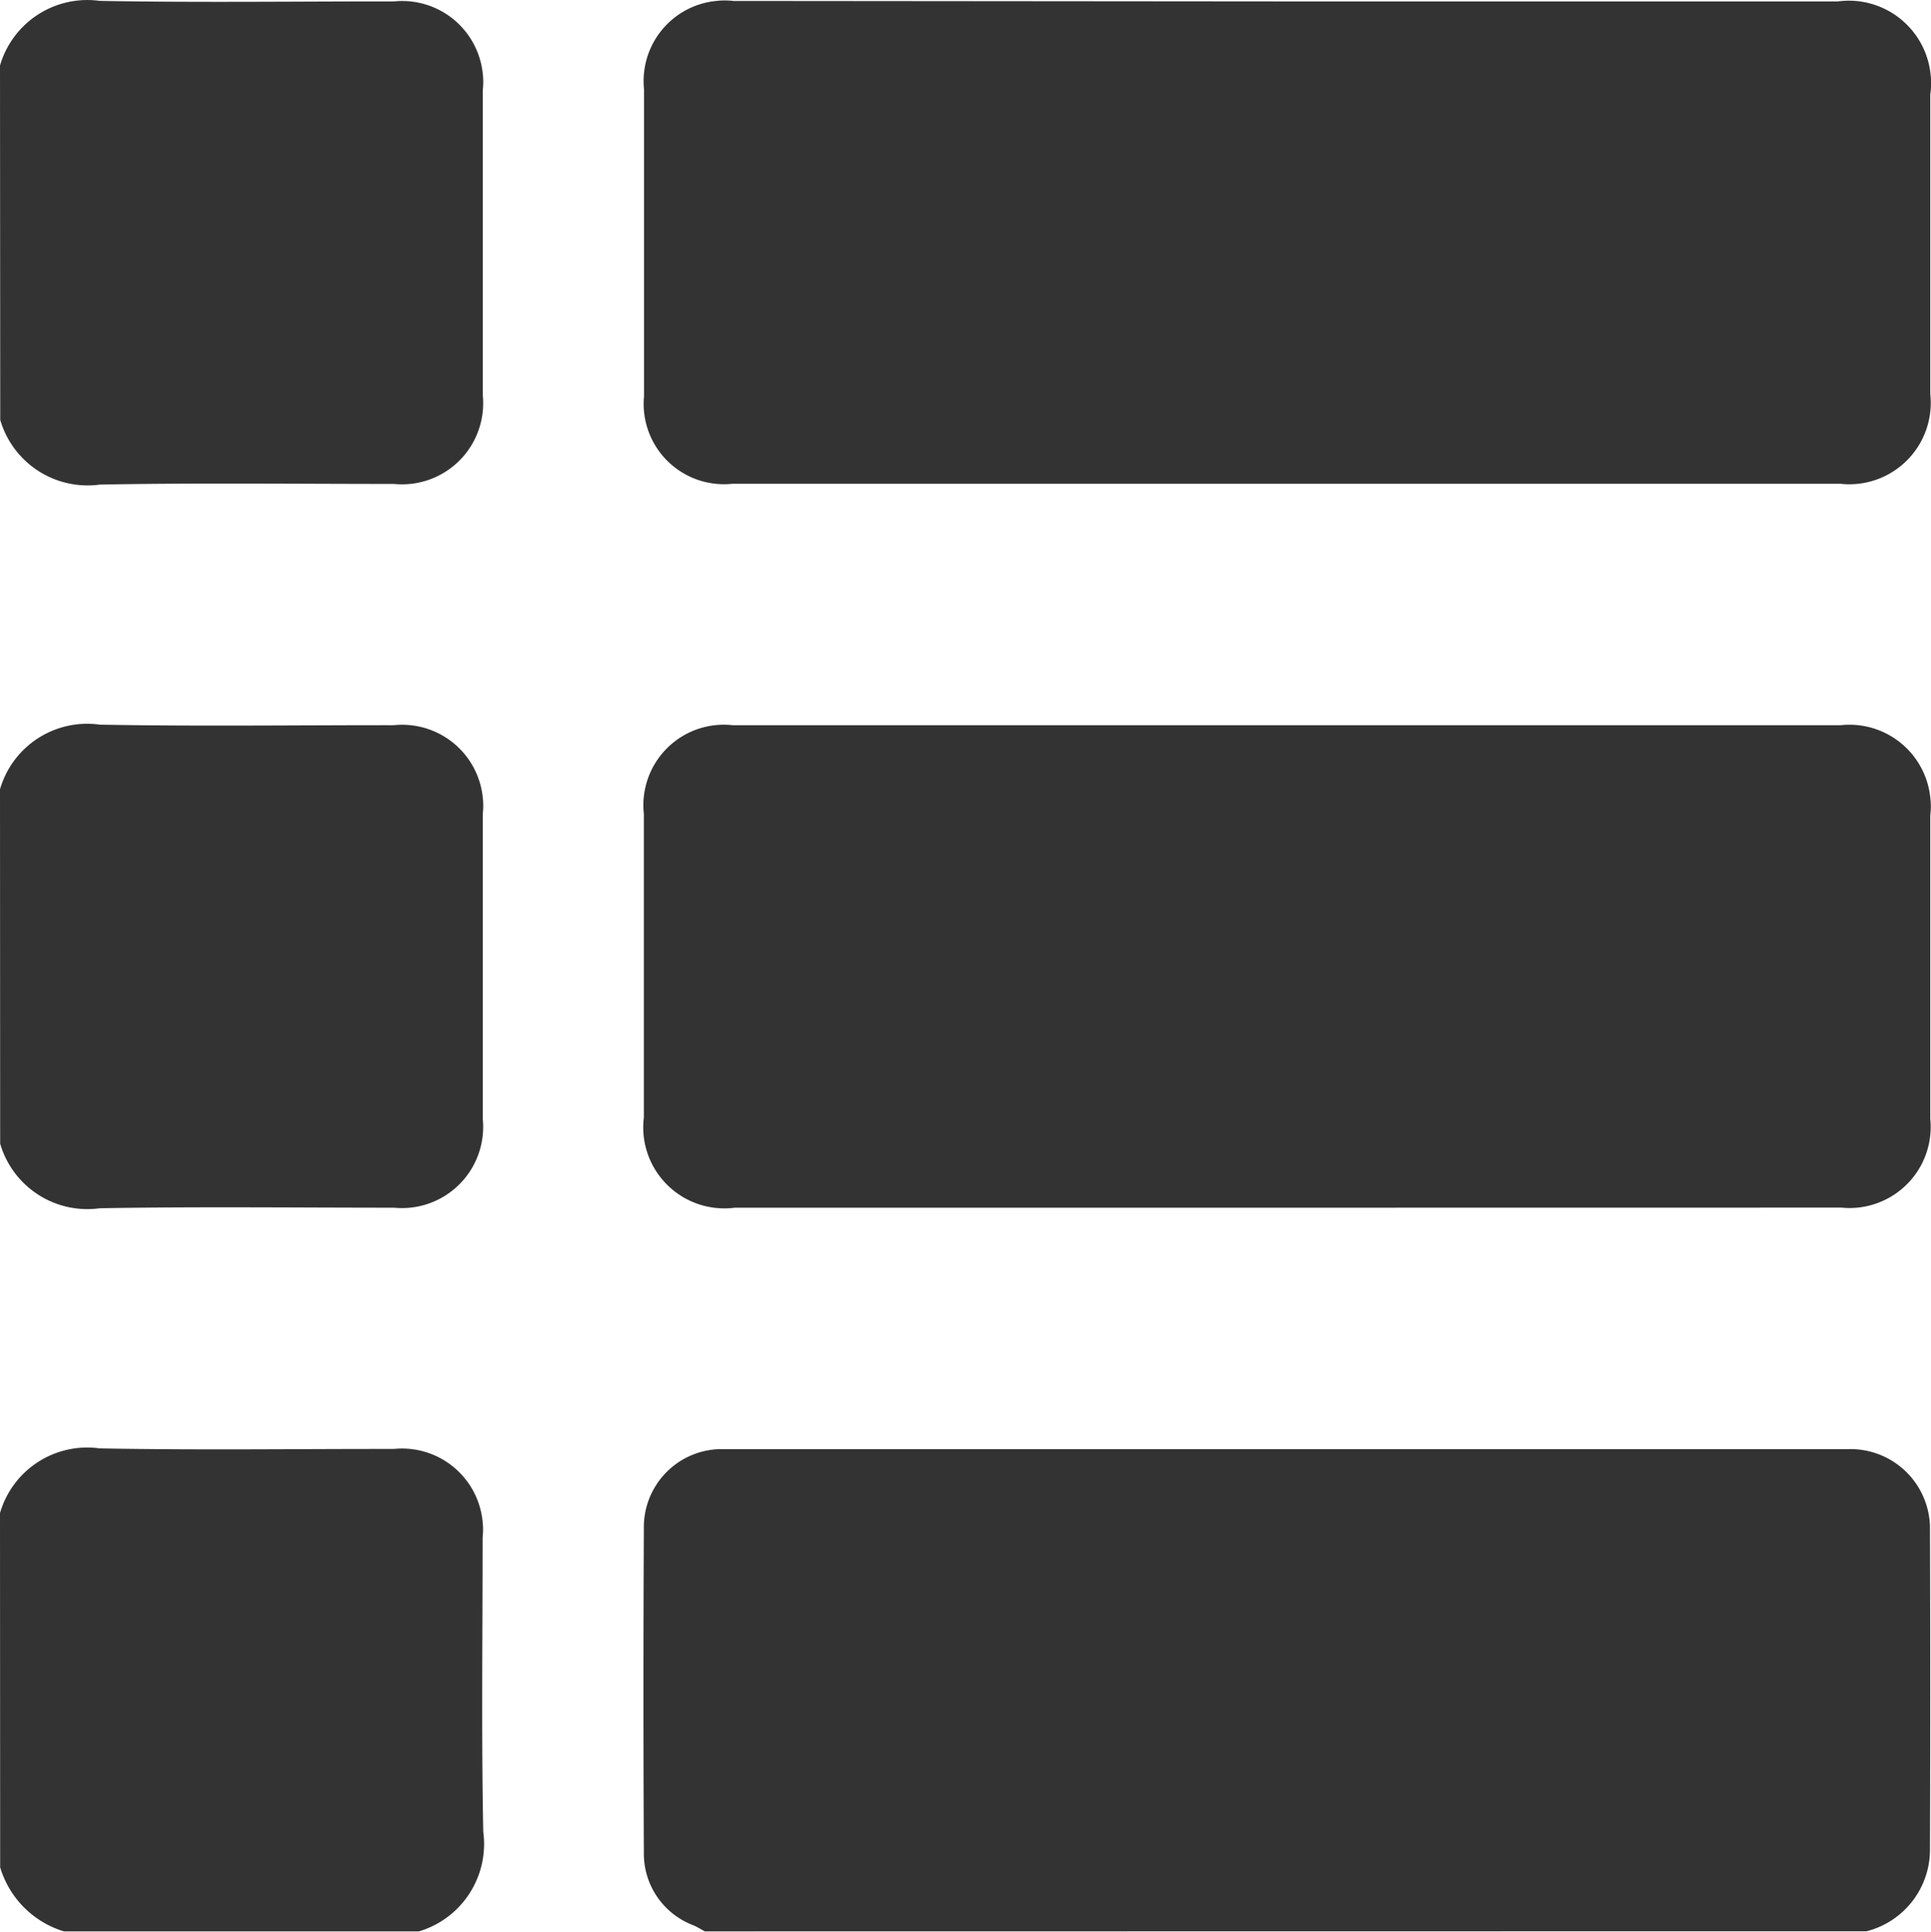 <svg xmlns="http://www.w3.org/2000/svg" width="24.287" height="24.293" viewBox="0 0 24.287 24.293">
  <g id="Group_1440" data-name="Group 1440" transform="translate(-9430.033 -452.119)" opacity="0.8">
    <path id="Path_2862" data-name="Path 2862" d="M9438.9,476.409c-.048-.026-.093-.054-.142-.076a.963.963,0,0,1-.627-.917q-.01-2.035,0-4.073a.981.981,0,0,1,.964-1c.018,0,.034,0,.051,0q7.072,0,14.142,0a1,1,0,0,1,1.019.974v.049q.007,2,0,4a1.059,1.059,0,0,1-.8,1.041Z"/>
    <path id="Path_2863" data-name="Path 2863" d="M9430.033,452.943a1.144,1.144,0,0,1,1.254-.813c1.231.023,2.464.006,3.7.007a1.019,1.019,0,0,1,1.118.909.908.908,0,0,1,0,.206v3.837a1.02,1.02,0,0,1-.915,1.116,1.061,1.061,0,0,1-.2,0c-1.232,0-2.465-.015-3.7.008a1.145,1.145,0,0,1-1.254-.813Z"/>
    <path id="Path_2864" data-name="Path 2864" d="M9430.033,462.045a1.142,1.142,0,0,1,1.254-.813c1.231.023,2.464.006,3.7.007a1.019,1.019,0,0,1,1.118.909.908.908,0,0,1,0,.206v3.837a1.021,1.021,0,0,1-.916,1.116,1.053,1.053,0,0,1-.2,0c-1.232,0-2.465-.015-3.7.007a1.143,1.143,0,0,1-1.254-.812Z"/>
    <path id="Path_2865" data-name="Path 2865" d="M9430.033,471.147a1.142,1.142,0,0,1,1.254-.813c1.231.023,2.465.006,3.7.007a1.018,1.018,0,0,1,1.116.913.891.891,0,0,1,0,.2c0,1.232-.016,2.464.008,3.7a1.147,1.147,0,0,1-.813,1.255h-4.457a1.2,1.2,0,0,1-.806-.807Z"/>
    <path id="Path_2866" data-name="Path 2866" d="M9446.249,452.137h6.9a1.033,1.033,0,0,1,1.162.886.982.982,0,0,1,0,.283v3.768a1.024,1.024,0,0,1-1.129,1.129h-13.939a1.01,1.01,0,0,1-1.11-1.1v-3.864a1.012,1.012,0,0,1,.907-1.108.935.935,0,0,1,.218,0Z"/>
    <path id="Path_2867" data-name="Path 2867" d="M9446.221,467.307h-6.945a1.021,1.021,0,0,1-1.145-.882,1.044,1.044,0,0,1,0-.253v-3.817a1.012,1.012,0,0,1,1.116-1.116h13.939a1.022,1.022,0,0,1,1.125.909.913.913,0,0,1,0,.225v3.816a1.02,1.02,0,0,1-.915,1.117.987.987,0,0,1-.2,0Z"/>
  </g>
</svg>
